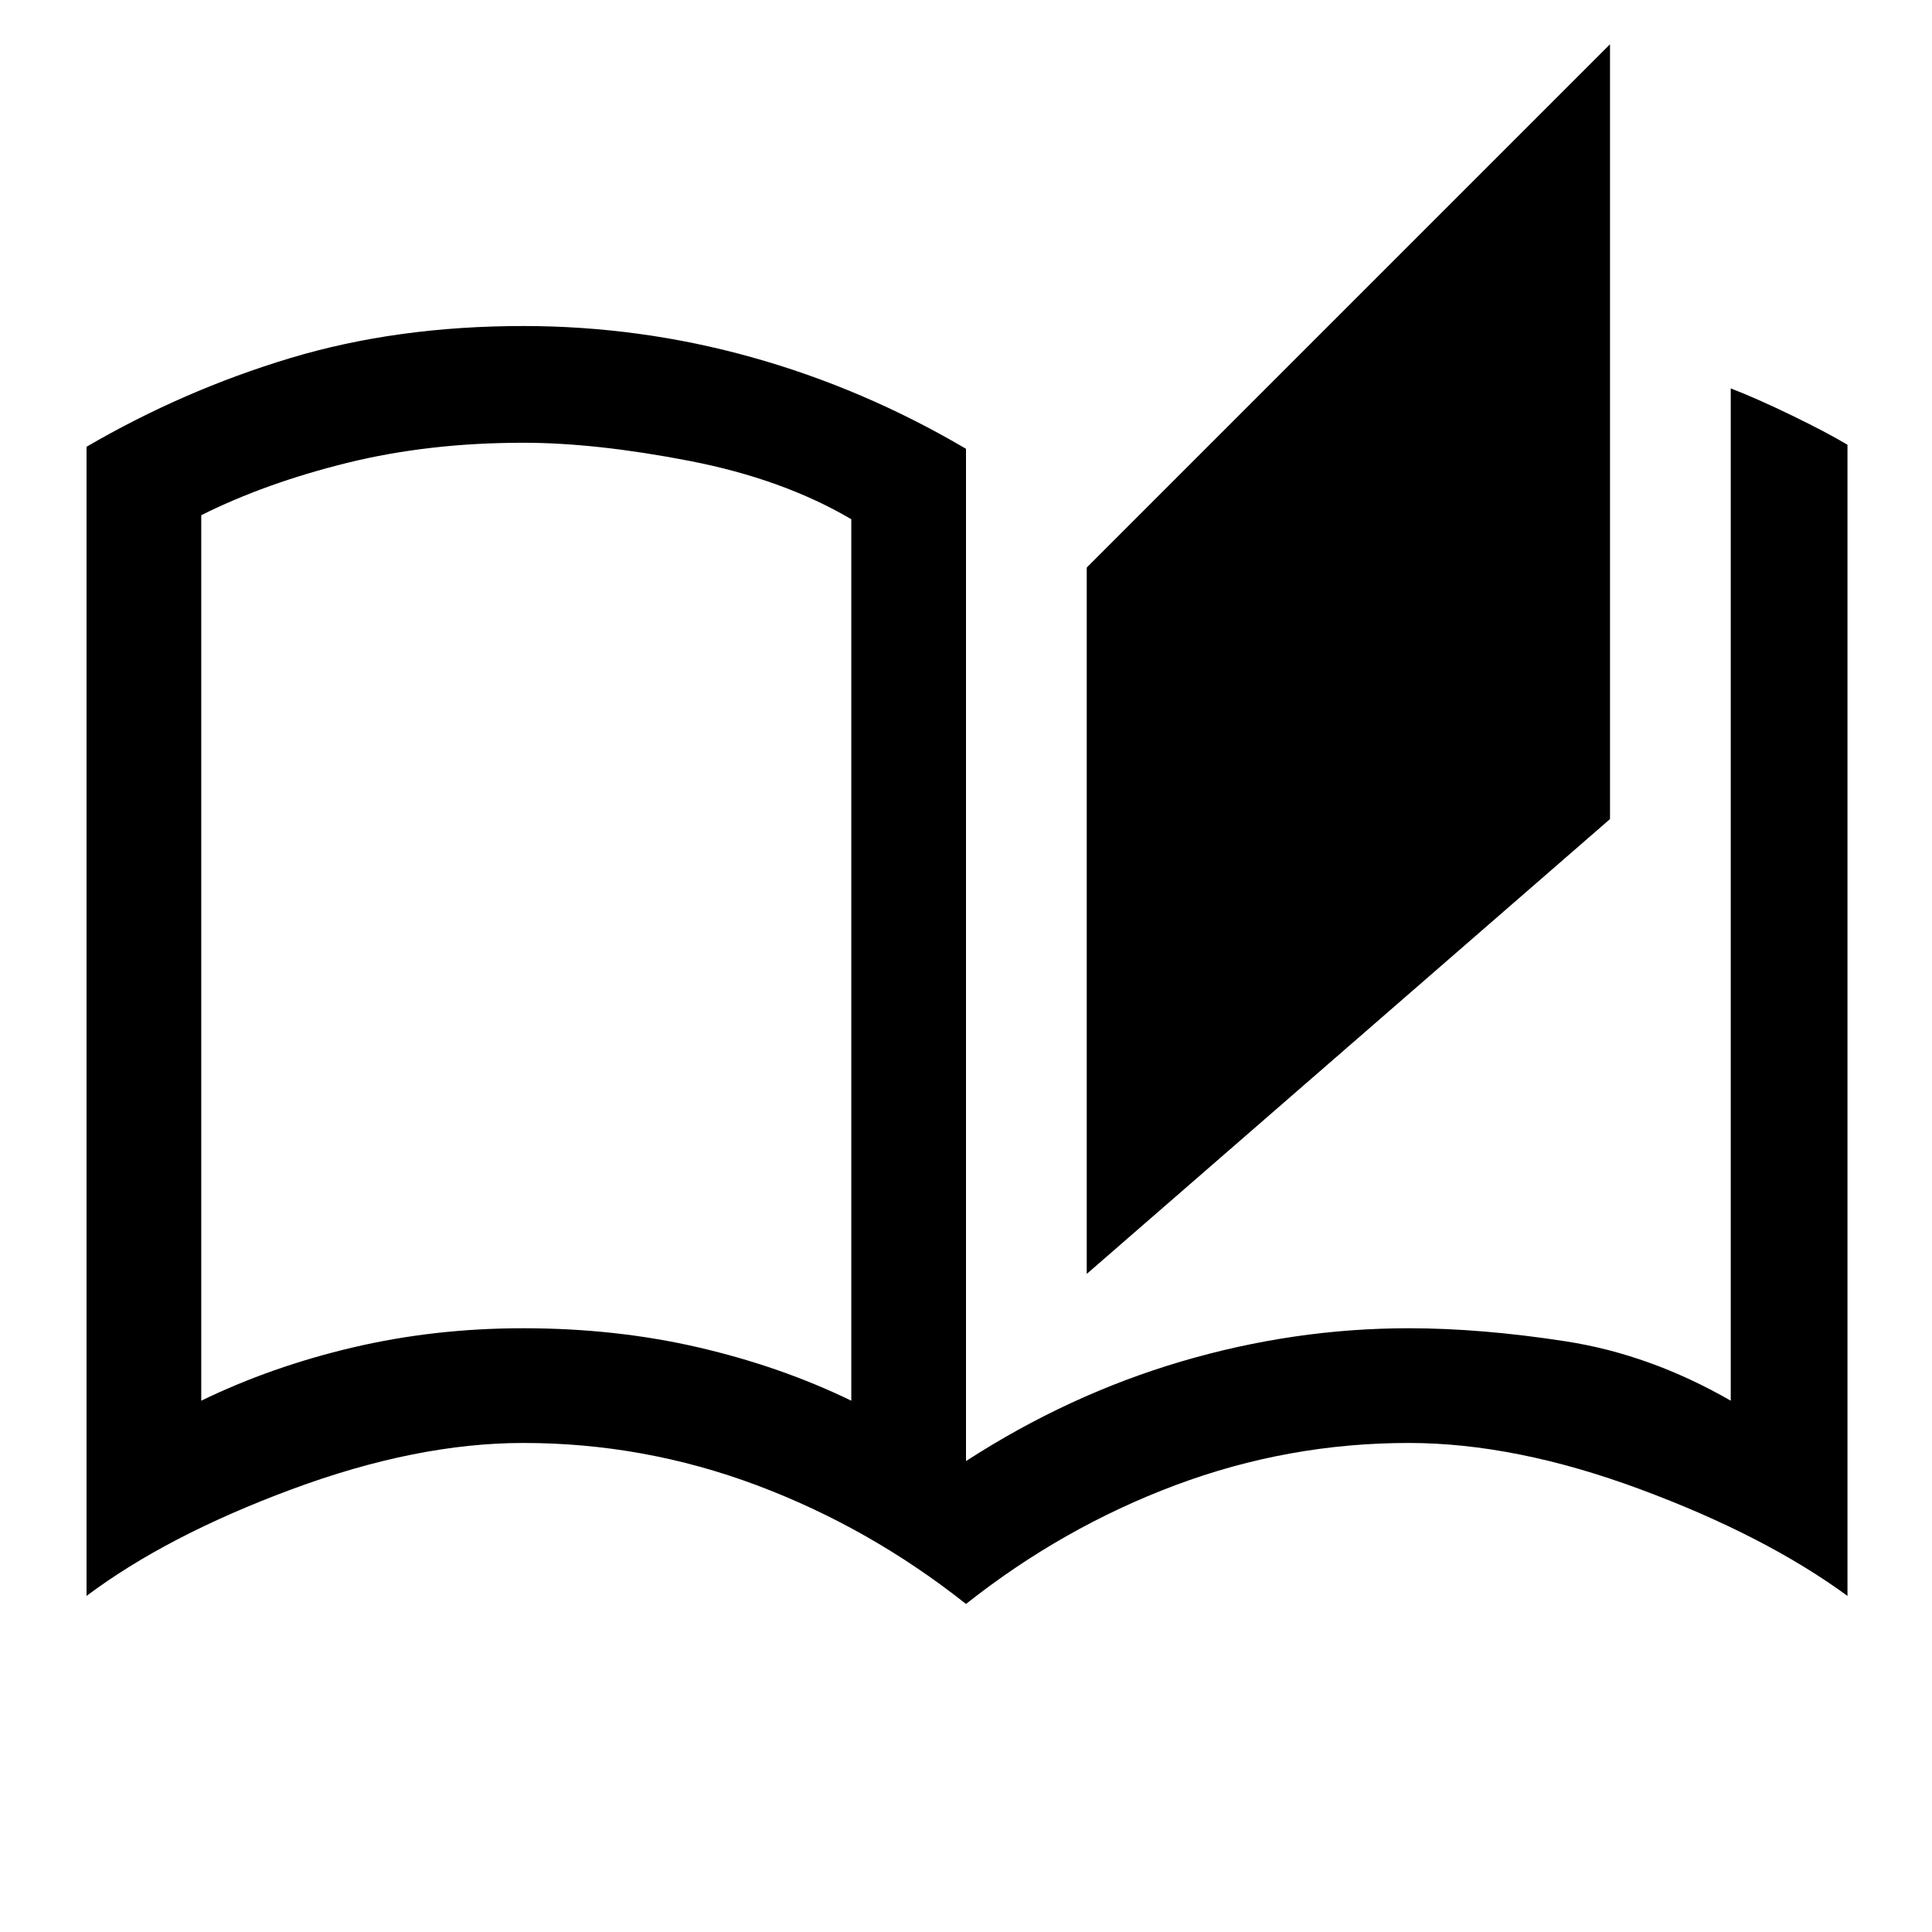 <svg xmlns="http://www.w3.org/2000/svg" height="48" width="48"><path d="M24 39.85Q21.6 37.95 18.8 36.9Q16 35.85 13 35.85Q10.35 35.85 7.25 37Q4.15 38.15 2.15 39.65V11.1Q4.55 9.7 7.2 8.9Q9.85 8.1 13 8.1Q15.9 8.1 18.675 8.875Q21.45 9.65 24 11.15V36.3Q26.55 34.65 29.35 33.825Q32.15 33 35 33Q36.8 33 38.9 33.325Q41 33.65 43 34.8V9.65Q43.65 9.9 44.525 10.325Q45.4 10.75 45.9 11.05V39.65Q43.85 38.15 40.75 37Q37.65 35.85 35 35.85Q32 35.85 29.2 36.9Q26.4 37.95 24 39.85ZM27 31.65V14.1L40 1.1V20.35ZM21.15 34.8V12.9Q19.45 11.9 17.125 11.45Q14.8 11 13 11Q10.65 11 8.625 11.5Q6.6 12 5 12.8V34.8Q6.75 33.95 8.775 33.475Q10.8 33 13 33Q15.3 33 17.35 33.475Q19.4 33.95 21.15 34.8ZM21.15 34.8Q21.15 34.8 21.15 34.8Q21.15 34.8 21.15 34.8Q21.15 34.8 21.15 34.8Q21.15 34.8 21.15 34.8V12.9Q21.15 12.9 21.15 12.9Q21.15 12.9 21.15 12.9Q21.15 12.9 21.15 12.9Q21.15 12.9 21.15 12.9Z"/></svg>
